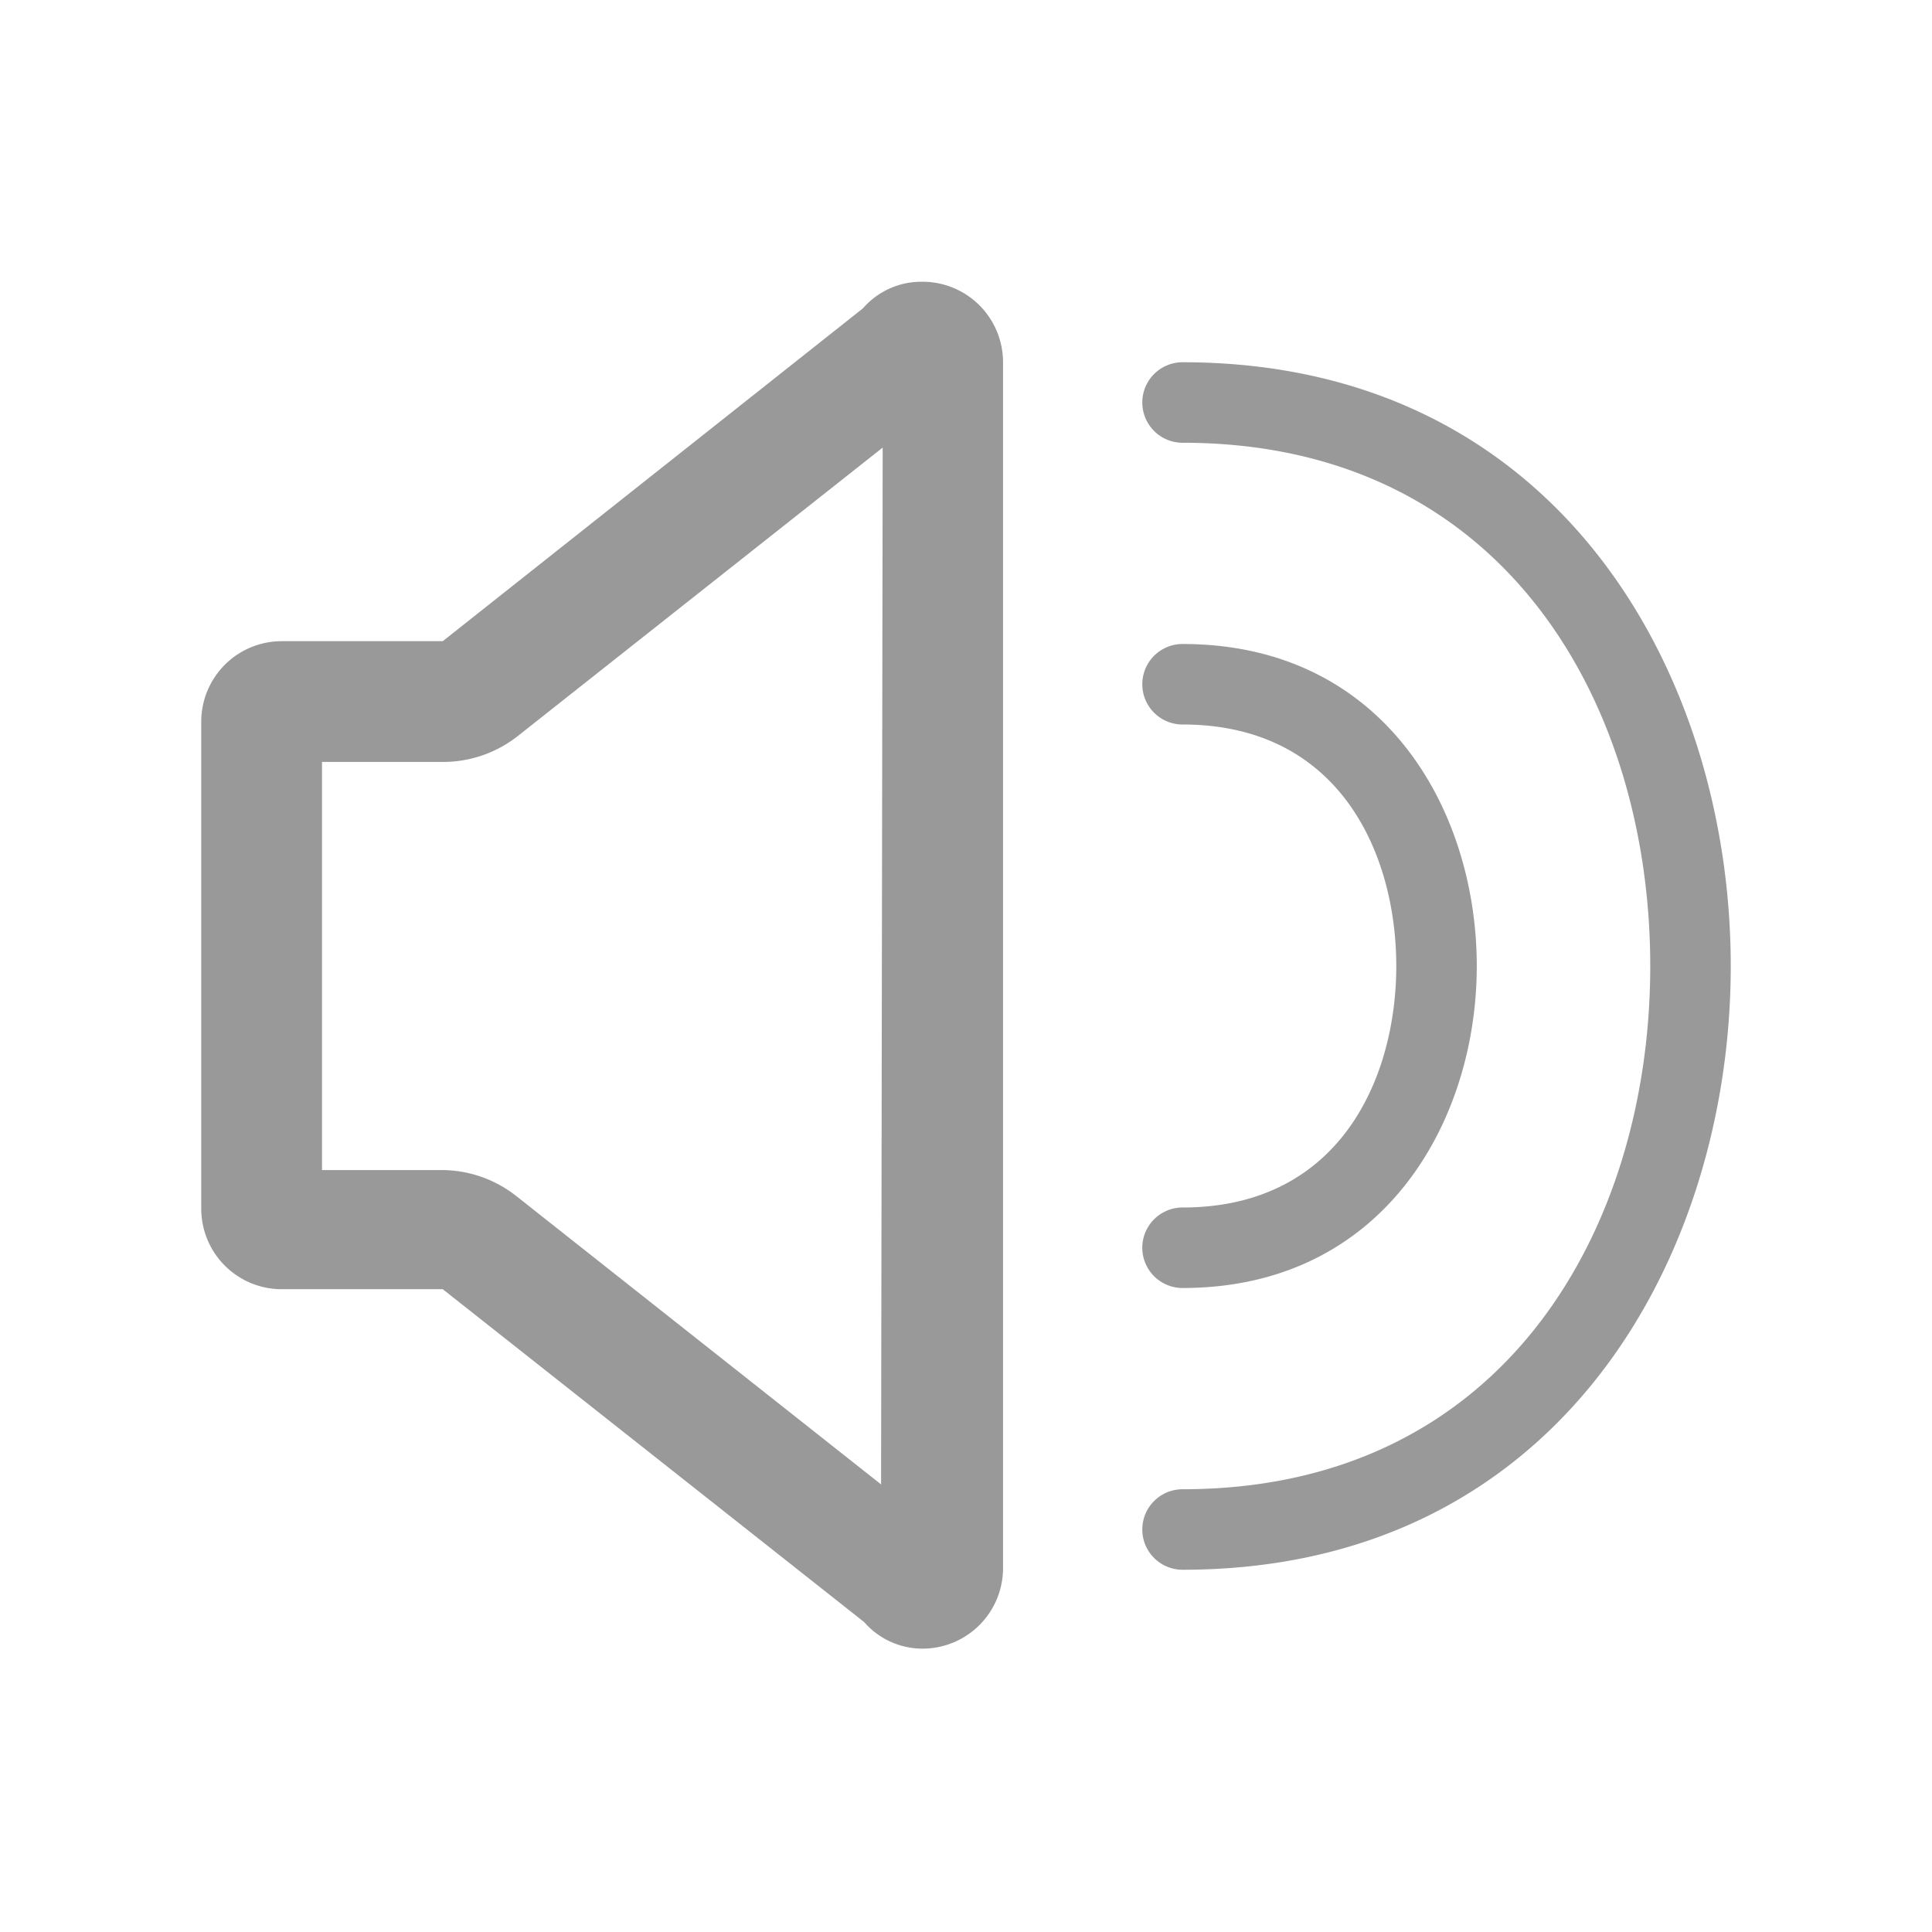 <svg xmlns="http://www.w3.org/2000/svg" viewBox="0 0 48 48"><defs><style>.cls-1{fill:none;}.cls-2{fill:#999;}</style></defs><title>Media_Sound_48px</title><g id="Square"><rect class="cls-1" width="48" height="48"/></g><g id="Icon"><path class="cls-2" d="M22.89,7a1.92,1.92,0,0,0-1.45.66L11,15.93H7a2,2,0,0,0-2,2v12.1a2,2,0,0,0,2,2h4l10.47,8.27a1.92,1.92,0,0,0,1.45.66,2,2,0,0,0,2-2V9A2,2,0,0,0,22.89,7Zm-1,29.88-9.07-7.17A3,3,0,0,0,11,29.07H8V18.93h3a3,3,0,0,0,1.86-.64l9.07-7.17Z"/><path class="cls-2" d="M29.38,9a1,1,0,1,0,0,2C37.41,11,41,17.53,41,24S37.41,37,29.38,37a1,1,0,1,0,0,2C38.74,39,43,31.22,43,24S38.74,9,29.38,9Z"/><path class="cls-2" d="M29.38,30a1,1,0,1,0,0,2c5,0,7.31-4.15,7.31-8s-2.29-8-7.31-8a1,1,0,1,0,0,2c3.92,0,5.31,3.23,5.31,6S33.3,30,29.38,30Z"/></g></svg>